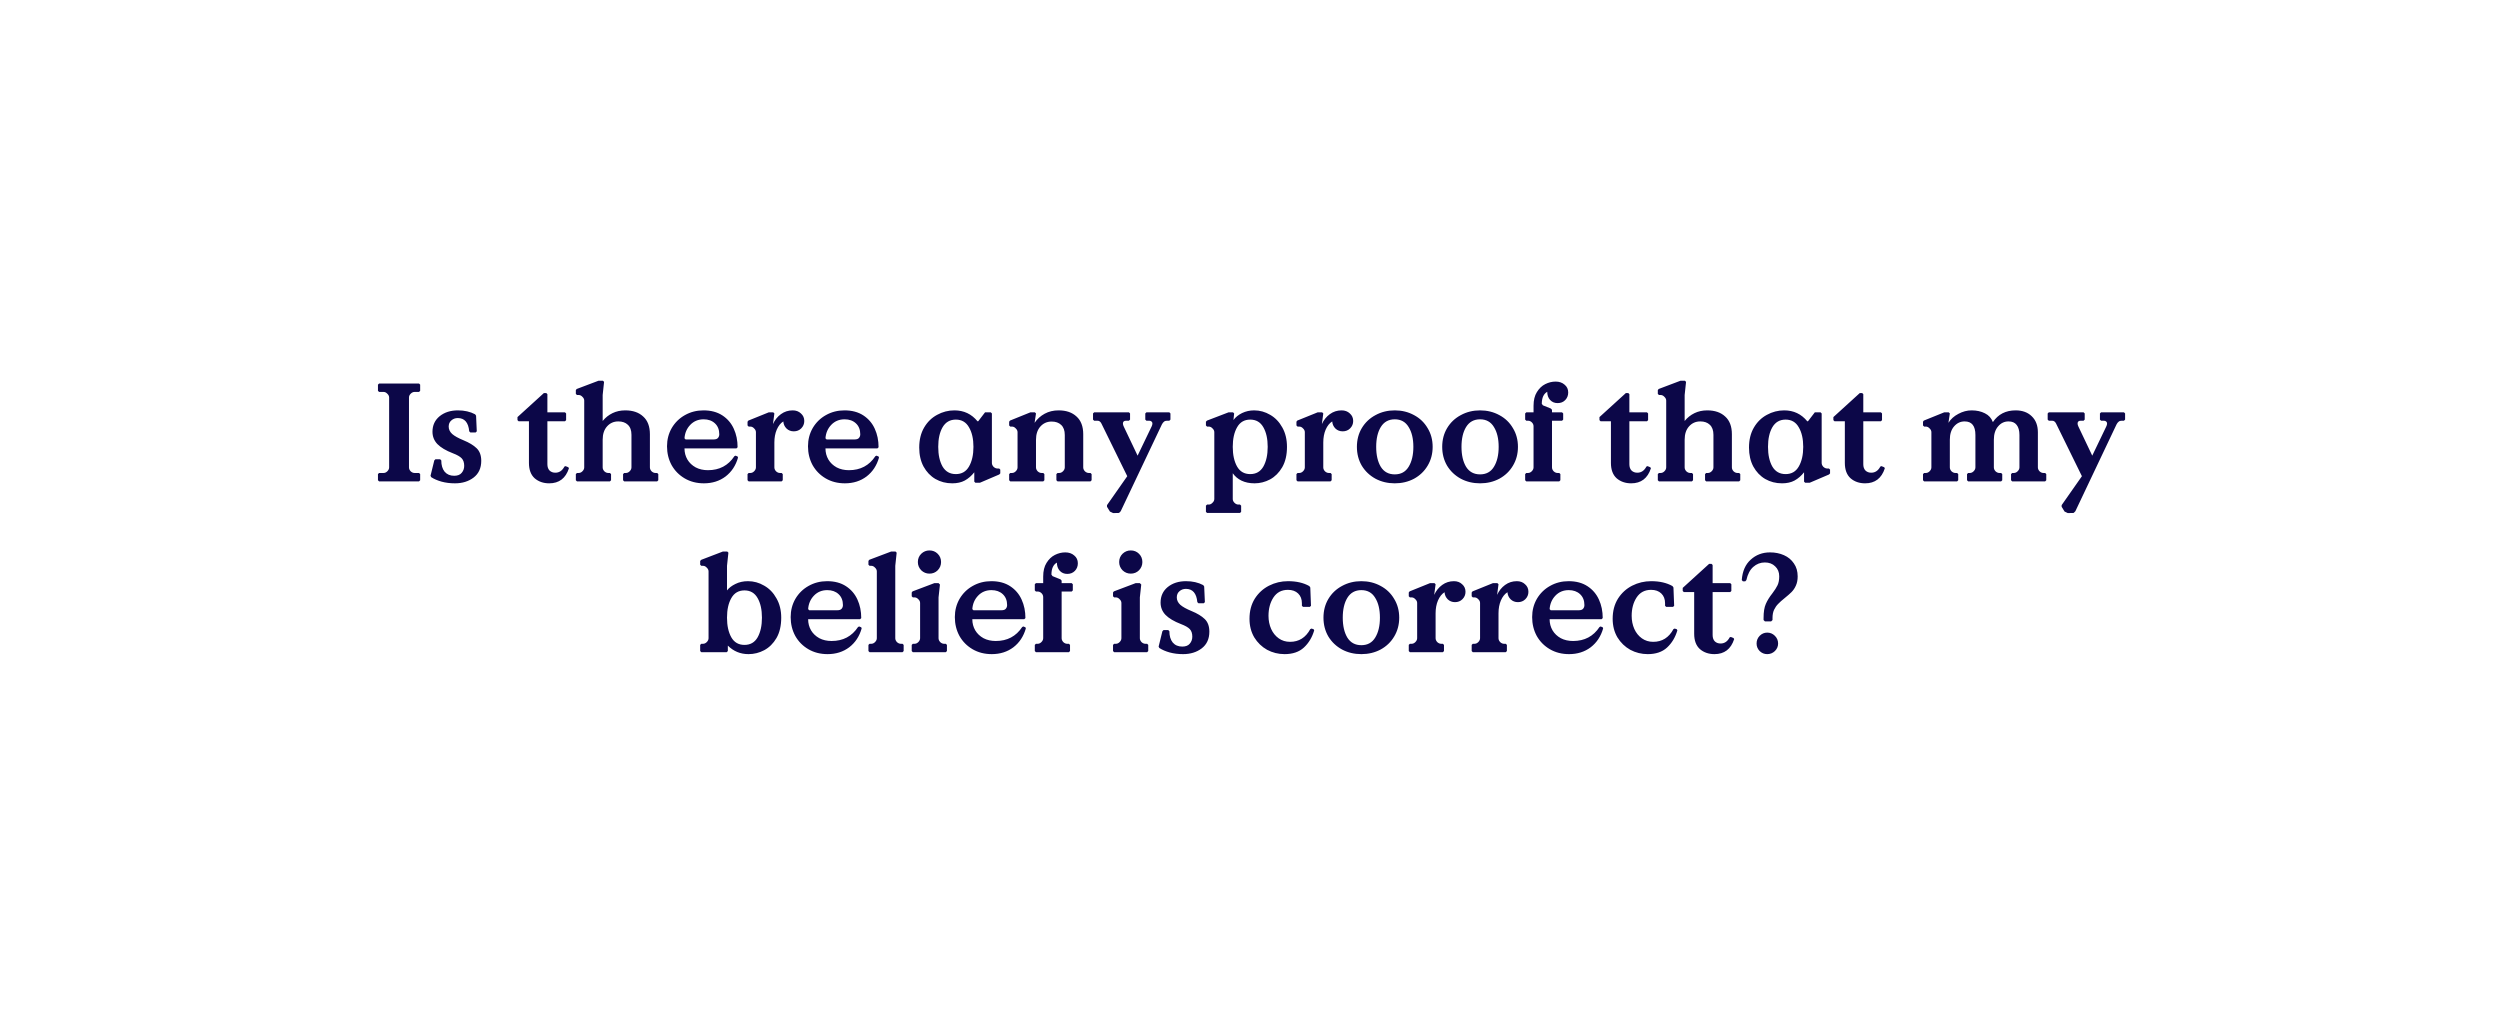 <svg width="322" height="132" viewBox="0 0 322 132" fill="none" xmlns="http://www.w3.org/2000/svg">
<g filter="url(#filter0_d_405_1519)">
<rect x="24" y="22" width="274" height="84" rx="16" fill="white"/>
<path d="M48.681 59.856V59.064L48.825 58.92H49.401C49.581 58.92 49.743 58.848 49.887 58.704C50.043 58.548 50.121 58.38 50.121 58.2V49.2C50.121 49.02 50.043 48.858 49.887 48.714C49.743 48.558 49.581 48.48 49.401 48.48H48.825L48.681 48.336V47.544L48.825 47.4H53.973L54.117 47.544V48.336L53.973 48.48H53.397C53.217 48.48 53.049 48.558 52.893 48.714C52.749 48.858 52.677 49.02 52.677 49.2V58.2C52.677 58.38 52.749 58.548 52.893 58.704C53.049 58.848 53.217 58.92 53.397 58.92H53.973L54.117 59.064V59.856L53.973 60H48.825L48.681 59.856ZM58.601 60.252C57.977 60.252 57.401 60.18 56.873 60.036C56.357 59.892 55.913 59.7 55.541 59.46L55.451 59.28L55.937 57.3L56.081 57.156H56.693L56.837 57.3C56.837 57.912 56.981 58.398 57.269 58.758C57.569 59.106 57.977 59.28 58.493 59.28C58.937 59.28 59.261 59.154 59.465 58.902C59.681 58.65 59.789 58.35 59.789 58.002C59.789 57.582 59.681 57.258 59.465 57.03C59.249 56.802 58.871 56.586 58.331 56.382C57.431 56.034 56.765 55.638 56.333 55.194C55.913 54.75 55.703 54.222 55.703 53.61C55.703 52.782 56.009 52.116 56.621 51.612C57.245 51.108 58.031 50.856 58.979 50.856C59.819 50.856 60.557 51.024 61.193 51.36L61.319 51.54L61.409 53.556L61.265 53.7H60.581L60.437 53.556C60.329 52.416 59.837 51.846 58.961 51.846C58.637 51.846 58.361 51.948 58.133 52.152C57.905 52.344 57.791 52.608 57.791 52.944C57.791 53.304 57.941 53.622 58.241 53.898C58.541 54.162 59.027 54.432 59.699 54.708C60.431 55.008 60.995 55.35 61.391 55.734C61.787 56.118 61.985 56.658 61.985 57.354C61.985 58.29 61.655 59.01 60.995 59.514C60.347 60.006 59.549 60.252 58.601 60.252ZM70.738 60.252C69.994 60.252 69.37 60.036 68.866 59.604C68.374 59.16 68.128 58.5 68.128 57.624V52.26H66.796L66.652 52.116V51.72L70.054 48.624H70.36L70.504 48.768V51.108H72.772L72.916 51.252V52.116L72.772 52.26H70.504V57.786C70.504 58.146 70.6 58.422 70.792 58.614C70.984 58.794 71.23 58.884 71.53 58.884C72.034 58.884 72.424 58.62 72.7 58.092L72.844 58.038L73.204 58.182L73.276 58.326C72.856 59.61 72.01 60.252 70.738 60.252ZM74.168 59.856V59.064L74.312 58.92H74.528C74.708 58.92 74.87 58.848 75.014 58.704C75.17 58.548 75.248 58.38 75.248 58.2V49.596C75.248 49.416 75.17 49.254 75.014 49.11C74.87 48.954 74.708 48.876 74.528 48.876H74.312L74.168 48.732V48.246L74.276 48.102L77.084 47.04H77.66L77.804 47.184L77.624 48.876V52.224C77.972 51.792 78.392 51.456 78.884 51.216C79.376 50.976 79.928 50.856 80.54 50.856C81.512 50.856 82.28 51.12 82.844 51.648C83.42 52.164 83.708 52.926 83.708 53.934V58.2C83.708 58.38 83.78 58.548 83.924 58.704C84.08 58.848 84.248 58.92 84.428 58.92H84.644L84.788 59.064V59.856L84.644 60H80.396L80.252 59.856V59.064L80.396 58.92H80.612C80.792 58.92 80.954 58.848 81.098 58.704C81.254 58.548 81.332 58.38 81.332 58.2V54.006C81.332 53.43 81.176 52.998 80.864 52.71C80.564 52.422 80.156 52.278 79.64 52.278C79.052 52.278 78.566 52.494 78.182 52.926C77.81 53.346 77.624 53.916 77.624 54.636V58.2C77.624 58.38 77.696 58.548 77.84 58.704C77.996 58.848 78.164 58.92 78.344 58.92H78.56L78.704 59.064V59.856L78.56 60H74.312L74.168 59.856ZM90.664 60.252C89.74 60.252 88.918 60.042 88.198 59.622C87.478 59.202 86.914 58.632 86.506 57.912C86.11 57.18 85.912 56.37 85.912 55.482C85.912 54.618 86.116 53.832 86.524 53.124C86.944 52.416 87.508 51.864 88.216 51.468C88.936 51.06 89.734 50.856 90.61 50.856C91.57 50.856 92.38 51.072 93.04 51.504C93.7 51.936 94.192 52.512 94.516 53.232C94.84 53.94 95.002 54.732 95.002 55.608L94.858 55.752H88.162C88.162 56.28 88.288 56.76 88.54 57.192C88.792 57.612 89.146 57.948 89.602 58.2C90.058 58.44 90.586 58.56 91.186 58.56C92.662 58.56 93.796 57.96 94.588 56.76L94.732 56.688L95.002 56.796L95.056 56.94C94.768 57.96 94.234 58.77 93.454 59.37C92.674 59.958 91.744 60.252 90.664 60.252ZM91.924 54.6C92.176 54.6 92.356 54.54 92.464 54.42C92.584 54.288 92.644 54.126 92.644 53.934C92.644 53.346 92.458 52.878 92.086 52.53C91.714 52.182 91.228 52.008 90.628 52.008C89.932 52.008 89.356 52.248 88.9 52.728C88.456 53.196 88.21 53.772 88.162 54.456L88.306 54.6H91.924ZM96.283 59.856V59.064L96.427 58.92H96.643C96.823 58.92 96.985 58.848 97.129 58.704C97.285 58.548 97.363 58.38 97.363 58.2V53.664C97.363 53.484 97.285 53.322 97.129 53.178C96.985 53.022 96.823 52.944 96.643 52.944H96.427L96.283 52.8V52.314L96.391 52.17L99.019 51.108H99.595L99.739 51.252L99.559 52.62C99.799 52.092 100.141 51.666 100.585 51.342C101.029 51.018 101.533 50.856 102.097 50.856C102.529 50.856 102.883 50.988 103.159 51.252C103.447 51.504 103.591 51.828 103.591 52.224C103.591 52.596 103.459 52.914 103.195 53.178C102.943 53.43 102.625 53.556 102.241 53.556C101.869 53.556 101.557 53.436 101.305 53.196C101.053 52.944 100.915 52.638 100.891 52.278C100.543 52.494 100.261 52.848 100.045 53.34C99.841 53.82 99.739 54.372 99.739 54.996V58.2C99.739 58.38 99.811 58.548 99.955 58.704C100.111 58.848 100.279 58.92 100.459 58.92H100.675L100.819 59.064V59.856L100.675 60H96.427L96.283 59.856ZM108.822 60.252C107.898 60.252 107.076 60.042 106.356 59.622C105.636 59.202 105.072 58.632 104.664 57.912C104.268 57.18 104.07 56.37 104.07 55.482C104.07 54.618 104.274 53.832 104.682 53.124C105.102 52.416 105.666 51.864 106.374 51.468C107.094 51.06 107.892 50.856 108.768 50.856C109.728 50.856 110.538 51.072 111.198 51.504C111.858 51.936 112.35 52.512 112.674 53.232C112.998 53.94 113.16 54.732 113.16 55.608L113.016 55.752H106.32C106.32 56.28 106.446 56.76 106.698 57.192C106.95 57.612 107.304 57.948 107.76 58.2C108.216 58.44 108.744 58.56 109.344 58.56C110.82 58.56 111.954 57.96 112.746 56.76L112.89 56.688L113.16 56.796L113.214 56.94C112.926 57.96 112.392 58.77 111.612 59.37C110.832 59.958 109.902 60.252 108.822 60.252ZM110.082 54.6C110.334 54.6 110.514 54.54 110.622 54.42C110.742 54.288 110.802 54.126 110.802 53.934C110.802 53.346 110.616 52.878 110.244 52.53C109.872 52.182 109.386 52.008 108.786 52.008C108.09 52.008 107.514 52.248 107.058 52.728C106.614 53.196 106.368 53.772 106.32 54.456L106.464 54.6H110.082ZM122.644 60.252C121.852 60.252 121.132 60.066 120.484 59.694C119.848 59.322 119.338 58.788 118.954 58.092C118.582 57.396 118.396 56.58 118.396 55.644C118.396 54.648 118.606 53.79 119.026 53.07C119.446 52.35 120.004 51.804 120.7 51.432C121.396 51.048 122.14 50.856 122.932 50.856C124.144 50.856 125.134 51.324 125.902 52.26H125.992L126.874 51.108H127.612L127.756 51.252V57.624C127.756 57.804 127.828 57.972 127.972 58.128C128.128 58.272 128.296 58.344 128.476 58.344H128.692L128.836 58.488V58.974L128.692 59.118L126.208 60.18H125.632L125.488 60.036V58.83C125.128 59.286 124.72 59.64 124.264 59.892C123.82 60.132 123.28 60.252 122.644 60.252ZM123.112 59.064C123.868 59.064 124.432 58.74 124.804 58.092C125.188 57.432 125.38 56.586 125.38 55.554C125.38 54.522 125.188 53.682 124.804 53.034C124.432 52.374 123.868 52.044 123.112 52.044C122.356 52.044 121.786 52.374 121.402 53.034C121.03 53.682 120.844 54.522 120.844 55.554C120.844 56.586 121.03 57.432 121.402 58.092C121.786 58.74 122.356 59.064 123.112 59.064ZM129.98 59.856V59.064L130.124 58.92H130.34C130.52 58.92 130.682 58.848 130.826 58.704C130.982 58.548 131.06 58.38 131.06 58.2V53.664C131.06 53.484 130.982 53.322 130.826 53.178C130.682 53.022 130.52 52.944 130.34 52.944H130.124L129.98 52.8V52.314L130.088 52.17L132.716 51.108H133.292L133.436 51.252L133.256 52.458C133.592 51.966 134.024 51.576 134.552 51.288C135.08 51 135.68 50.856 136.352 50.856C137.324 50.856 138.092 51.12 138.656 51.648C139.232 52.164 139.52 52.926 139.52 53.934V58.2C139.52 58.38 139.592 58.548 139.736 58.704C139.892 58.848 140.06 58.92 140.24 58.92H140.456L140.6 59.064V59.856L140.456 60H136.208L136.064 59.856V59.064L136.208 58.92H136.424C136.604 58.92 136.766 58.848 136.91 58.704C137.066 58.548 137.144 58.38 137.144 58.2V54.024C137.144 53.448 136.988 53.016 136.676 52.728C136.376 52.44 135.968 52.296 135.452 52.296C134.864 52.296 134.378 52.512 133.994 52.944C133.622 53.364 133.436 53.934 133.436 54.654V58.2C133.436 58.38 133.508 58.548 133.652 58.704C133.808 58.848 133.976 58.92 134.156 58.92H134.372L134.516 59.064V59.856L134.372 60H130.124L129.98 59.856ZM142.959 63.888L142.581 63.276V63.06L145.191 59.334L141.861 52.548C141.801 52.428 141.729 52.338 141.645 52.278C141.573 52.218 141.471 52.188 141.339 52.188H140.925L140.781 52.044V51.252L140.925 51.108H145.407L145.551 51.252V52.044L145.407 52.188H145.047C144.771 52.188 144.633 52.308 144.633 52.548C144.633 52.668 144.669 52.8 144.741 52.944L146.523 56.688L148.323 52.944C148.395 52.8 148.431 52.668 148.431 52.548C148.431 52.44 148.395 52.356 148.323 52.296C148.251 52.224 148.149 52.188 148.017 52.188H147.657L147.513 52.044V51.252L147.657 51.108H150.609L150.753 51.252V52.044L150.609 52.188H150.303C150.147 52.188 150.021 52.23 149.925 52.314C149.829 52.386 149.739 52.5 149.655 52.656L144.345 63.852L144.129 64.068L143.373 64.086L142.959 63.888ZM155.323 63.924V63.132L155.467 62.988H155.683C155.863 62.988 156.025 62.91 156.169 62.754C156.325 62.61 156.403 62.448 156.403 62.268V53.664C156.403 53.484 156.325 53.322 156.169 53.178C156.025 53.022 155.863 52.944 155.683 52.944H155.467L155.323 52.8V52.314L155.467 52.17L158.239 51.108H158.815L158.959 51.252L158.869 52.098C159.145 51.726 159.517 51.426 159.985 51.198C160.465 50.97 160.981 50.856 161.533 50.856C162.265 50.856 162.955 51.048 163.603 51.432C164.251 51.804 164.773 52.35 165.169 53.07C165.565 53.778 165.763 54.606 165.763 55.554C165.763 56.598 165.559 57.474 165.151 58.182C164.743 58.878 164.221 59.4 163.585 59.748C162.949 60.084 162.283 60.252 161.587 60.252C160.951 60.252 160.393 60.138 159.913 59.91C159.445 59.682 159.067 59.364 158.779 58.956V62.268C158.779 62.448 158.851 62.61 158.995 62.754C159.151 62.91 159.319 62.988 159.499 62.988H159.715L159.859 63.132V63.924L159.715 64.068H155.467L155.323 63.924ZM161.029 59.064C161.785 59.064 162.349 58.74 162.721 58.092C163.093 57.432 163.279 56.586 163.279 55.554C163.279 54.522 163.093 53.682 162.721 53.034C162.349 52.374 161.785 52.044 161.029 52.044C160.273 52.044 159.709 52.374 159.337 53.034C158.965 53.682 158.779 54.522 158.779 55.554C158.779 56.586 158.965 57.432 159.337 58.092C159.709 58.74 160.273 59.064 161.029 59.064ZM166.982 59.856V59.064L167.126 58.92H167.342C167.522 58.92 167.684 58.848 167.828 58.704C167.984 58.548 168.062 58.38 168.062 58.2V53.664C168.062 53.484 167.984 53.322 167.828 53.178C167.684 53.022 167.522 52.944 167.342 52.944H167.126L166.982 52.8V52.314L167.09 52.17L169.718 51.108H170.294L170.438 51.252L170.258 52.62C170.498 52.092 170.84 51.666 171.284 51.342C171.728 51.018 172.232 50.856 172.796 50.856C173.228 50.856 173.582 50.988 173.858 51.252C174.146 51.504 174.29 51.828 174.29 52.224C174.29 52.596 174.158 52.914 173.894 53.178C173.642 53.43 173.324 53.556 172.94 53.556C172.568 53.556 172.256 53.436 172.004 53.196C171.752 52.944 171.614 52.638 171.59 52.278C171.242 52.494 170.96 52.848 170.744 53.34C170.54 53.82 170.438 54.372 170.438 54.996V58.2C170.438 58.38 170.51 58.548 170.654 58.704C170.81 58.848 170.978 58.92 171.158 58.92H171.374L171.518 59.064V59.856L171.374 60H167.126L166.982 59.856ZM179.647 60.252C178.735 60.252 177.907 60.054 177.163 59.658C176.419 59.25 175.831 58.692 175.399 57.984C174.979 57.264 174.769 56.454 174.769 55.554C174.769 54.654 174.979 53.85 175.399 53.142C175.831 52.422 176.419 51.864 177.163 51.468C177.907 51.06 178.735 50.856 179.647 50.856C180.559 50.856 181.387 51.06 182.131 51.468C182.875 51.864 183.457 52.422 183.877 53.142C184.309 53.85 184.525 54.654 184.525 55.554C184.525 56.454 184.309 57.264 183.877 57.984C183.457 58.692 182.875 59.25 182.131 59.658C181.387 60.054 180.559 60.252 179.647 60.252ZM179.647 59.1C180.439 59.1 181.033 58.776 181.429 58.128C181.837 57.468 182.041 56.61 182.041 55.554C182.041 54.498 181.837 53.646 181.429 52.998C181.033 52.338 180.439 52.008 179.647 52.008C178.855 52.008 178.255 52.338 177.847 52.998C177.451 53.646 177.253 54.498 177.253 55.554C177.253 56.61 177.451 57.468 177.847 58.128C178.255 58.776 178.855 59.1 179.647 59.1ZM190.634 60.252C189.722 60.252 188.894 60.054 188.15 59.658C187.406 59.25 186.818 58.692 186.386 57.984C185.966 57.264 185.756 56.454 185.756 55.554C185.756 54.654 185.966 53.85 186.386 53.142C186.818 52.422 187.406 51.864 188.15 51.468C188.894 51.06 189.722 50.856 190.634 50.856C191.546 50.856 192.374 51.06 193.118 51.468C193.862 51.864 194.444 52.422 194.864 53.142C195.296 53.85 195.512 54.654 195.512 55.554C195.512 56.454 195.296 57.264 194.864 57.984C194.444 58.692 193.862 59.25 193.118 59.658C192.374 60.054 191.546 60.252 190.634 60.252ZM190.634 59.1C191.426 59.1 192.02 58.776 192.416 58.128C192.824 57.468 193.028 56.61 193.028 55.554C193.028 54.498 192.824 53.646 192.416 52.998C192.02 52.338 191.426 52.008 190.634 52.008C189.842 52.008 189.242 52.338 188.834 52.998C188.438 53.646 188.24 54.498 188.24 55.554C188.24 56.61 188.438 57.468 188.834 58.128C189.242 58.776 189.842 59.1 190.634 59.1ZM196.441 59.856V59.064L196.585 58.92H196.801C196.981 58.92 197.143 58.848 197.287 58.704C197.443 58.548 197.521 58.38 197.521 58.2V52.908C197.521 52.716 197.449 52.548 197.305 52.404C197.161 52.26 196.993 52.188 196.801 52.188H196.585L196.441 52.044V51.252L196.585 51.108H197.521V50.262C197.521 49.542 197.665 48.954 197.953 48.498C198.241 48.03 198.601 47.688 199.033 47.472C199.465 47.256 199.909 47.148 200.365 47.148C200.833 47.148 201.217 47.28 201.517 47.544C201.829 47.796 201.985 48.132 201.985 48.552C201.985 48.936 201.859 49.26 201.607 49.524C201.355 49.788 201.025 49.92 200.617 49.92C200.221 49.92 199.897 49.782 199.645 49.506C199.405 49.23 199.285 48.882 199.285 48.462C198.817 48.726 198.583 49.242 198.583 50.01L198.727 50.208L199.753 50.622L199.897 50.784V51.108H201.193L201.337 51.252V52.044L201.193 52.188H199.897V58.2C199.897 58.38 199.969 58.548 200.113 58.704C200.269 58.848 200.437 58.92 200.617 58.92H200.833L200.977 59.064V59.856L200.833 60H196.585L196.441 59.856ZM210.097 60.252C209.353 60.252 208.729 60.036 208.225 59.604C207.733 59.16 207.487 58.5 207.487 57.624V52.26H206.155L206.011 52.116V51.72L209.413 48.624H209.719L209.863 48.768V51.108H212.131L212.275 51.252V52.116L212.131 52.26H209.863V57.786C209.863 58.146 209.959 58.422 210.151 58.614C210.343 58.794 210.589 58.884 210.889 58.884C211.393 58.884 211.783 58.62 212.059 58.092L212.203 58.038L212.563 58.182L212.635 58.326C212.215 59.61 211.369 60.252 210.097 60.252ZM213.527 59.856V59.064L213.671 58.92H213.887C214.067 58.92 214.229 58.848 214.373 58.704C214.529 58.548 214.607 58.38 214.607 58.2V49.596C214.607 49.416 214.529 49.254 214.373 49.11C214.229 48.954 214.067 48.876 213.887 48.876H213.671L213.527 48.732V48.246L213.635 48.102L216.443 47.04H217.019L217.163 47.184L216.983 48.876V52.224C217.331 51.792 217.751 51.456 218.243 51.216C218.735 50.976 219.287 50.856 219.899 50.856C220.871 50.856 221.639 51.12 222.203 51.648C222.779 52.164 223.067 52.926 223.067 53.934V58.2C223.067 58.38 223.139 58.548 223.283 58.704C223.439 58.848 223.607 58.92 223.787 58.92H224.003L224.147 59.064V59.856L224.003 60H219.755L219.611 59.856V59.064L219.755 58.92H219.971C220.151 58.92 220.313 58.848 220.457 58.704C220.613 58.548 220.691 58.38 220.691 58.2V54.006C220.691 53.43 220.535 52.998 220.223 52.71C219.923 52.422 219.515 52.278 218.999 52.278C218.411 52.278 217.925 52.494 217.541 52.926C217.169 53.346 216.983 53.916 216.983 54.636V58.2C216.983 58.38 217.055 58.548 217.199 58.704C217.355 58.848 217.523 58.92 217.703 58.92H217.919L218.063 59.064V59.856L217.919 60H213.671L213.527 59.856ZM229.519 60.252C228.727 60.252 228.007 60.066 227.359 59.694C226.723 59.322 226.213 58.788 225.829 58.092C225.457 57.396 225.271 56.58 225.271 55.644C225.271 54.648 225.481 53.79 225.901 53.07C226.321 52.35 226.879 51.804 227.575 51.432C228.271 51.048 229.015 50.856 229.807 50.856C231.019 50.856 232.009 51.324 232.777 52.26H232.867L233.749 51.108H234.487L234.631 51.252V57.624C234.631 57.804 234.703 57.972 234.847 58.128C235.003 58.272 235.171 58.344 235.351 58.344H235.567L235.711 58.488V58.974L235.567 59.118L233.083 60.18H232.507L232.363 60.036V58.83C232.003 59.286 231.595 59.64 231.139 59.892C230.695 60.132 230.155 60.252 229.519 60.252ZM229.987 59.064C230.743 59.064 231.307 58.74 231.679 58.092C232.063 57.432 232.255 56.586 232.255 55.554C232.255 54.522 232.063 53.682 231.679 53.034C231.307 52.374 230.743 52.044 229.987 52.044C229.231 52.044 228.661 52.374 228.277 53.034C227.905 53.682 227.719 54.522 227.719 55.554C227.719 56.586 227.905 57.432 228.277 58.092C228.661 58.74 229.231 59.064 229.987 59.064ZM240.226 60.252C239.482 60.252 238.858 60.036 238.354 59.604C237.862 59.16 237.616 58.5 237.616 57.624V52.26H236.284L236.14 52.116V51.72L239.542 48.624H239.848L239.992 48.768V51.108H242.26L242.404 51.252V52.116L242.26 52.26H239.992V57.786C239.992 58.146 240.088 58.422 240.28 58.614C240.472 58.794 240.718 58.884 241.018 58.884C241.522 58.884 241.912 58.62 242.188 58.092L242.332 58.038L242.692 58.182L242.764 58.326C242.344 59.61 241.498 60.252 240.226 60.252ZM247.683 59.856V59.064L247.827 58.92H248.043C248.223 58.92 248.385 58.848 248.529 58.704C248.685 58.548 248.763 58.38 248.763 58.2V53.664C248.763 53.484 248.685 53.322 248.529 53.178C248.385 53.022 248.223 52.944 248.043 52.944H247.827L247.683 52.8V52.314L247.791 52.17L250.419 51.108H250.995L251.139 51.252L250.959 52.458C251.259 51.978 251.685 51.594 252.237 51.306C252.789 51.006 253.359 50.856 253.947 50.856C254.595 50.856 255.165 50.982 255.657 51.234C256.149 51.474 256.491 51.852 256.683 52.368C257.355 51.36 258.333 50.856 259.617 50.856C260.481 50.856 261.171 51.108 261.687 51.612C262.215 52.116 262.479 52.806 262.479 53.682V58.2C262.479 58.38 262.551 58.548 262.695 58.704C262.851 58.848 263.019 58.92 263.199 58.92H263.415L263.559 59.064V59.856L263.415 60H259.167L259.023 59.856V59.064L259.167 58.92H259.383C259.563 58.92 259.725 58.848 259.869 58.704C260.025 58.548 260.103 58.38 260.103 58.2V54.024C260.103 53.46 259.983 53.028 259.743 52.728C259.515 52.428 259.167 52.278 258.699 52.278C258.159 52.278 257.709 52.494 257.349 52.926C256.989 53.346 256.809 53.916 256.809 54.636V58.2C256.809 58.38 256.881 58.548 257.025 58.704C257.181 58.848 257.349 58.92 257.529 58.92H257.745L257.889 59.064V59.856L257.745 60H253.497L253.353 59.856V59.064L253.497 58.92H253.713C253.893 58.92 254.055 58.848 254.199 58.704C254.355 58.548 254.433 58.38 254.433 58.2V54.024C254.433 52.86 253.971 52.278 253.047 52.278C252.507 52.278 252.051 52.494 251.679 52.926C251.319 53.346 251.139 53.916 251.139 54.636V58.2C251.139 58.38 251.211 58.548 251.355 58.704C251.511 58.848 251.679 58.92 251.859 58.92H252.075L252.219 59.064V59.856L252.075 60H247.827L247.683 59.856ZM265.918 63.888L265.54 63.276V63.06L268.15 59.334L264.82 52.548C264.76 52.428 264.688 52.338 264.604 52.278C264.532 52.218 264.43 52.188 264.298 52.188H263.884L263.74 52.044V51.252L263.884 51.108H268.366L268.51 51.252V52.044L268.366 52.188H268.006C267.73 52.188 267.592 52.308 267.592 52.548C267.592 52.668 267.628 52.8 267.7 52.944L269.482 56.688L271.282 52.944C271.354 52.8 271.39 52.668 271.39 52.548C271.39 52.44 271.354 52.356 271.282 52.296C271.21 52.224 271.108 52.188 270.976 52.188H270.616L270.472 52.044V51.252L270.616 51.108H273.568L273.712 51.252V52.044L273.568 52.188H273.262C273.106 52.188 272.98 52.23 272.884 52.314C272.788 52.386 272.698 52.5 272.614 52.656L267.304 63.852L267.088 64.068L266.332 64.086L265.918 63.888ZM96.41 82.252C95.366 82.252 94.478 81.886 93.746 81.154V81.856L93.602 82H90.326L90.182 81.856V81.064L90.326 80.92H90.542C90.722 80.92 90.884 80.848 91.028 80.704C91.184 80.548 91.262 80.38 91.262 80.2V71.596C91.262 71.416 91.184 71.254 91.028 71.11C90.884 70.954 90.722 70.876 90.542 70.876H90.326L90.182 70.732V70.246L90.326 70.102L93.098 69.04H93.674L93.818 69.184L93.638 70.876V74.044C93.89 73.72 94.25 73.444 94.718 73.216C95.198 72.976 95.738 72.856 96.338 72.856C97.082 72.856 97.778 73.048 98.426 73.432C99.086 73.804 99.614 74.35 100.01 75.07C100.418 75.778 100.622 76.606 100.622 77.554C100.622 78.598 100.418 79.474 100.01 80.182C99.602 80.878 99.074 81.4 98.426 81.748C97.79 82.084 97.118 82.252 96.41 82.252ZM95.888 81.064C96.644 81.064 97.208 80.74 97.58 80.092C97.952 79.432 98.138 78.586 98.138 77.554C98.138 76.522 97.952 75.682 97.58 75.034C97.208 74.374 96.644 74.044 95.888 74.044C95.132 74.044 94.568 74.374 94.196 75.034C93.824 75.682 93.638 76.522 93.638 77.554C93.638 78.586 93.824 79.432 94.196 80.092C94.568 80.74 95.132 81.064 95.888 81.064ZM106.59 82.252C105.666 82.252 104.844 82.042 104.124 81.622C103.404 81.202 102.84 80.632 102.432 79.912C102.036 79.18 101.838 78.37 101.838 77.482C101.838 76.618 102.042 75.832 102.45 75.124C102.87 74.416 103.434 73.864 104.142 73.468C104.862 73.06 105.66 72.856 106.536 72.856C107.496 72.856 108.306 73.072 108.966 73.504C109.626 73.936 110.118 74.512 110.442 75.232C110.766 75.94 110.928 76.732 110.928 77.608L110.784 77.752H104.088C104.088 78.28 104.214 78.76 104.466 79.192C104.718 79.612 105.072 79.948 105.528 80.2C105.984 80.44 106.512 80.56 107.112 80.56C108.588 80.56 109.722 79.96 110.514 78.76L110.658 78.688L110.928 78.796L110.982 78.94C110.694 79.96 110.16 80.77 109.38 81.37C108.6 81.958 107.67 82.252 106.59 82.252ZM107.85 76.6C108.102 76.6 108.282 76.54 108.39 76.42C108.51 76.288 108.57 76.126 108.57 75.934C108.57 75.346 108.384 74.878 108.012 74.53C107.64 74.182 107.154 74.008 106.554 74.008C105.858 74.008 105.282 74.248 104.826 74.728C104.382 75.196 104.136 75.772 104.088 76.456L104.232 76.6H107.85ZM111.855 81.856V81.064L111.999 80.92H112.215C112.395 80.92 112.557 80.848 112.701 80.704C112.857 80.548 112.935 80.38 112.935 80.2V71.596C112.935 71.416 112.857 71.254 112.701 71.11C112.557 70.954 112.395 70.876 112.215 70.876H111.999L111.855 70.732V70.246L111.963 70.102L114.771 69.04H115.347L115.491 69.184L115.311 70.876V80.2C115.311 80.38 115.383 80.548 115.527 80.704C115.683 80.848 115.851 80.92 116.031 80.92H116.247L116.391 81.064V81.856L116.247 82H111.999L111.855 81.856ZM119.715 71.884C119.307 71.884 118.953 71.74 118.653 71.452C118.365 71.152 118.221 70.798 118.221 70.39C118.221 69.97 118.365 69.616 118.653 69.328C118.953 69.04 119.307 68.896 119.715 68.896C120.135 68.896 120.489 69.04 120.777 69.328C121.065 69.616 121.209 69.97 121.209 70.39C121.209 70.798 121.065 71.152 120.777 71.452C120.489 71.74 120.135 71.884 119.715 71.884ZM117.429 81.856V81.064L117.573 80.92H117.789C117.969 80.92 118.131 80.848 118.275 80.704C118.431 80.548 118.509 80.38 118.509 80.2V75.664C118.509 75.484 118.431 75.322 118.275 75.178C118.131 75.022 117.969 74.944 117.789 74.944H117.573L117.429 74.8V74.314L117.537 74.17L120.345 73.108H120.885L121.065 73.288L120.885 74.944V80.2C120.885 80.38 120.957 80.548 121.101 80.704C121.257 80.848 121.425 80.92 121.605 80.92H121.821L121.965 81.064V81.856L121.821 82H117.573L117.429 81.856ZM127.736 82.252C126.812 82.252 125.99 82.042 125.27 81.622C124.55 81.202 123.986 80.632 123.578 79.912C123.182 79.18 122.984 78.37 122.984 77.482C122.984 76.618 123.188 75.832 123.596 75.124C124.016 74.416 124.58 73.864 125.288 73.468C126.008 73.06 126.806 72.856 127.682 72.856C128.642 72.856 129.452 73.072 130.112 73.504C130.772 73.936 131.264 74.512 131.588 75.232C131.912 75.94 132.074 76.732 132.074 77.608L131.93 77.752H125.234C125.234 78.28 125.36 78.76 125.612 79.192C125.864 79.612 126.218 79.948 126.674 80.2C127.13 80.44 127.658 80.56 128.258 80.56C129.734 80.56 130.868 79.96 131.66 78.76L131.804 78.688L132.074 78.796L132.128 78.94C131.84 79.96 131.306 80.77 130.526 81.37C129.746 81.958 128.816 82.252 127.736 82.252ZM128.996 76.6C129.248 76.6 129.428 76.54 129.536 76.42C129.656 76.288 129.716 76.126 129.716 75.934C129.716 75.346 129.53 74.878 129.158 74.53C128.786 74.182 128.3 74.008 127.7 74.008C127.004 74.008 126.428 74.248 125.972 74.728C125.528 75.196 125.282 75.772 125.234 76.456L125.378 76.6H128.996ZM133.283 81.856V81.064L133.427 80.92H133.643C133.823 80.92 133.985 80.848 134.129 80.704C134.285 80.548 134.363 80.38 134.363 80.2V74.908C134.363 74.716 134.291 74.548 134.147 74.404C134.003 74.26 133.835 74.188 133.643 74.188H133.427L133.283 74.044V73.252L133.427 73.108H134.363V72.262C134.363 71.542 134.507 70.954 134.795 70.498C135.083 70.03 135.443 69.688 135.875 69.472C136.307 69.256 136.751 69.148 137.207 69.148C137.675 69.148 138.059 69.28 138.359 69.544C138.671 69.796 138.827 70.132 138.827 70.552C138.827 70.936 138.701 71.26 138.449 71.524C138.197 71.788 137.867 71.92 137.459 71.92C137.063 71.92 136.739 71.782 136.487 71.506C136.247 71.23 136.127 70.882 136.127 70.462C135.659 70.726 135.425 71.242 135.425 72.01L135.569 72.208L136.595 72.622L136.739 72.784V73.108H138.035L138.179 73.252V74.044L138.035 74.188H136.739V80.2C136.739 80.38 136.811 80.548 136.955 80.704C137.111 80.848 137.279 80.92 137.459 80.92H137.675L137.819 81.064V81.856L137.675 82H133.427L133.283 81.856ZM145.643 71.884C145.235 71.884 144.881 71.74 144.581 71.452C144.293 71.152 144.149 70.798 144.149 70.39C144.149 69.97 144.293 69.616 144.581 69.328C144.881 69.04 145.235 68.896 145.643 68.896C146.063 68.896 146.417 69.04 146.705 69.328C146.993 69.616 147.137 69.97 147.137 70.39C147.137 70.798 146.993 71.152 146.705 71.452C146.417 71.74 146.063 71.884 145.643 71.884ZM143.357 81.856V81.064L143.501 80.92H143.717C143.897 80.92 144.059 80.848 144.203 80.704C144.359 80.548 144.437 80.38 144.437 80.2V75.664C144.437 75.484 144.359 75.322 144.203 75.178C144.059 75.022 143.897 74.944 143.717 74.944H143.501L143.357 74.8V74.314L143.465 74.17L146.273 73.108H146.813L146.993 73.288L146.813 74.944V80.2C146.813 80.38 146.885 80.548 147.029 80.704C147.185 80.848 147.353 80.92 147.533 80.92H147.749L147.893 81.064V81.856L147.749 82H143.501L143.357 81.856ZM152.381 82.252C151.757 82.252 151.181 82.18 150.653 82.036C150.137 81.892 149.693 81.7 149.321 81.46L149.231 81.28L149.717 79.3L149.861 79.156H150.473L150.617 79.3C150.617 79.912 150.761 80.398 151.049 80.758C151.349 81.106 151.757 81.28 152.273 81.28C152.717 81.28 153.041 81.154 153.245 80.902C153.461 80.65 153.569 80.35 153.569 80.002C153.569 79.582 153.461 79.258 153.245 79.03C153.029 78.802 152.651 78.586 152.111 78.382C151.211 78.034 150.545 77.638 150.113 77.194C149.693 76.75 149.483 76.222 149.483 75.61C149.483 74.782 149.789 74.116 150.401 73.612C151.025 73.108 151.811 72.856 152.759 72.856C153.599 72.856 154.337 73.024 154.973 73.36L155.099 73.54L155.189 75.556L155.045 75.7H154.361L154.217 75.556C154.109 74.416 153.617 73.846 152.741 73.846C152.417 73.846 152.141 73.948 151.913 74.152C151.685 74.344 151.571 74.608 151.571 74.944C151.571 75.304 151.721 75.622 152.021 75.898C152.321 76.162 152.807 76.432 153.479 76.708C154.211 77.008 154.775 77.35 155.171 77.734C155.567 78.118 155.765 78.658 155.765 79.354C155.765 80.29 155.435 81.01 154.775 81.514C154.127 82.006 153.329 82.252 152.381 82.252ZM165.453 82.252C164.649 82.252 163.899 82.066 163.203 81.694C162.519 81.31 161.967 80.776 161.547 80.092C161.139 79.396 160.935 78.598 160.935 77.698C160.935 76.702 161.163 75.838 161.619 75.106C162.087 74.374 162.699 73.816 163.455 73.432C164.211 73.048 165.027 72.856 165.903 72.856C166.983 72.856 167.895 73.066 168.639 73.486L168.765 73.666L168.855 76.024L168.711 76.168H167.829L167.685 76.024V75.7C167.685 75.172 167.523 74.752 167.199 74.44C166.875 74.128 166.437 73.972 165.885 73.972C165.069 73.972 164.445 74.302 164.013 74.962C163.593 75.61 163.383 76.396 163.383 77.32C163.383 77.932 163.497 78.496 163.725 79.012C163.953 79.516 164.277 79.918 164.697 80.218C165.117 80.518 165.603 80.668 166.155 80.668C167.307 80.668 168.177 80.122 168.765 79.03L168.927 78.958L169.197 79.048L169.269 79.192C169.005 80.092 168.561 80.83 167.937 81.406C167.325 81.97 166.497 82.252 165.453 82.252ZM175.341 82.252C174.429 82.252 173.601 82.054 172.857 81.658C172.113 81.25 171.525 80.692 171.093 79.984C170.673 79.264 170.463 78.454 170.463 77.554C170.463 76.654 170.673 75.85 171.093 75.142C171.525 74.422 172.113 73.864 172.857 73.468C173.601 73.06 174.429 72.856 175.341 72.856C176.253 72.856 177.081 73.06 177.825 73.468C178.569 73.864 179.151 74.422 179.571 75.142C180.003 75.85 180.219 76.654 180.219 77.554C180.219 78.454 180.003 79.264 179.571 79.984C179.151 80.692 178.569 81.25 177.825 81.658C177.081 82.054 176.253 82.252 175.341 82.252ZM175.341 81.1C176.133 81.1 176.727 80.776 177.123 80.128C177.531 79.468 177.735 78.61 177.735 77.554C177.735 76.498 177.531 75.646 177.123 74.998C176.727 74.338 176.133 74.008 175.341 74.008C174.549 74.008 173.949 74.338 173.541 74.998C173.145 75.646 172.947 76.498 172.947 77.554C172.947 78.61 173.145 79.468 173.541 80.128C173.949 80.776 174.549 81.1 175.341 81.1ZM181.449 81.856V81.064L181.593 80.92H181.809C181.989 80.92 182.151 80.848 182.295 80.704C182.451 80.548 182.529 80.38 182.529 80.2V75.664C182.529 75.484 182.451 75.322 182.295 75.178C182.151 75.022 181.989 74.944 181.809 74.944H181.593L181.449 74.8V74.314L181.557 74.17L184.185 73.108H184.761L184.905 73.252L184.725 74.62C184.965 74.092 185.307 73.666 185.751 73.342C186.195 73.018 186.699 72.856 187.263 72.856C187.695 72.856 188.049 72.988 188.325 73.252C188.613 73.504 188.757 73.828 188.757 74.224C188.757 74.596 188.625 74.914 188.361 75.178C188.109 75.43 187.791 75.556 187.407 75.556C187.035 75.556 186.723 75.436 186.471 75.196C186.219 74.944 186.081 74.638 186.057 74.278C185.709 74.494 185.427 74.848 185.211 75.34C185.007 75.82 184.905 76.372 184.905 76.996V80.2C184.905 80.38 184.977 80.548 185.121 80.704C185.277 80.848 185.445 80.92 185.625 80.92H185.841L185.985 81.064V81.856L185.841 82H181.593L181.449 81.856ZM189.552 81.856V81.064L189.696 80.92H189.912C190.092 80.92 190.254 80.848 190.398 80.704C190.554 80.548 190.632 80.38 190.632 80.2V75.664C190.632 75.484 190.554 75.322 190.398 75.178C190.254 75.022 190.092 74.944 189.912 74.944H189.696L189.552 74.8V74.314L189.66 74.17L192.288 73.108H192.864L193.008 73.252L192.828 74.62C193.068 74.092 193.41 73.666 193.854 73.342C194.298 73.018 194.802 72.856 195.366 72.856C195.798 72.856 196.152 72.988 196.428 73.252C196.716 73.504 196.86 73.828 196.86 74.224C196.86 74.596 196.728 74.914 196.464 75.178C196.212 75.43 195.894 75.556 195.51 75.556C195.138 75.556 194.826 75.436 194.574 75.196C194.322 74.944 194.184 74.638 194.16 74.278C193.812 74.494 193.53 74.848 193.314 75.34C193.11 75.82 193.008 76.372 193.008 76.996V80.2C193.008 80.38 193.08 80.548 193.224 80.704C193.38 80.848 193.548 80.92 193.728 80.92H193.944L194.088 81.064V81.856L193.944 82H189.696L189.552 81.856ZM202.092 82.252C201.168 82.252 200.346 82.042 199.626 81.622C198.906 81.202 198.342 80.632 197.934 79.912C197.538 79.18 197.34 78.37 197.34 77.482C197.34 76.618 197.544 75.832 197.952 75.124C198.372 74.416 198.936 73.864 199.644 73.468C200.364 73.06 201.162 72.856 202.038 72.856C202.998 72.856 203.808 73.072 204.468 73.504C205.128 73.936 205.62 74.512 205.944 75.232C206.268 75.94 206.43 76.732 206.43 77.608L206.286 77.752H199.59C199.59 78.28 199.716 78.76 199.968 79.192C200.22 79.612 200.574 79.948 201.03 80.2C201.486 80.44 202.014 80.56 202.614 80.56C204.09 80.56 205.224 79.96 206.016 78.76L206.16 78.688L206.43 78.796L206.484 78.94C206.196 79.96 205.662 80.77 204.882 81.37C204.102 81.958 203.172 82.252 202.092 82.252ZM203.352 76.6C203.604 76.6 203.784 76.54 203.892 76.42C204.012 76.288 204.072 76.126 204.072 75.934C204.072 75.346 203.886 74.878 203.514 74.53C203.142 74.182 202.656 74.008 202.056 74.008C201.36 74.008 200.784 74.248 200.328 74.728C199.884 75.196 199.638 75.772 199.59 76.456L199.734 76.6H203.352ZM212.229 82.252C211.425 82.252 210.675 82.066 209.979 81.694C209.295 81.31 208.743 80.776 208.323 80.092C207.915 79.396 207.711 78.598 207.711 77.698C207.711 76.702 207.939 75.838 208.395 75.106C208.863 74.374 209.475 73.816 210.231 73.432C210.987 73.048 211.803 72.856 212.679 72.856C213.759 72.856 214.671 73.066 215.415 73.486L215.541 73.666L215.631 76.024L215.487 76.168H214.605L214.461 76.024V75.7C214.461 75.172 214.299 74.752 213.975 74.44C213.651 74.128 213.213 73.972 212.661 73.972C211.845 73.972 211.221 74.302 210.789 74.962C210.369 75.61 210.159 76.396 210.159 77.32C210.159 77.932 210.273 78.496 210.501 79.012C210.729 79.516 211.053 79.918 211.473 80.218C211.893 80.518 212.379 80.668 212.931 80.668C214.083 80.668 214.953 80.122 215.541 79.03L215.703 78.958L215.973 79.048L216.045 79.192C215.781 80.092 215.337 80.83 214.713 81.406C214.101 81.97 213.273 82.252 212.229 82.252ZM220.82 82.252C220.076 82.252 219.452 82.036 218.948 81.604C218.456 81.16 218.21 80.5 218.21 79.624V74.26H216.878L216.734 74.116V73.72L220.136 70.624H220.442L220.586 70.768V73.108H222.854L222.998 73.252V74.116L222.854 74.26H220.586V79.786C220.586 80.146 220.682 80.422 220.874 80.614C221.066 80.794 221.312 80.884 221.612 80.884C222.116 80.884 222.506 80.62 222.782 80.092L222.926 80.038L223.286 80.182L223.358 80.326C222.938 81.61 222.092 82.252 220.82 82.252ZM227.148 77.86V77.59C227.148 76.822 227.244 76.222 227.436 75.79C227.628 75.346 227.91 74.89 228.282 74.422C228.582 74.026 228.804 73.678 228.948 73.378C229.092 73.078 229.164 72.694 229.164 72.226C229.164 71.698 228.99 71.272 228.642 70.948C228.306 70.612 227.862 70.444 227.31 70.444C226.746 70.444 226.248 70.636 225.816 71.02C225.396 71.392 225.102 71.956 224.934 72.712L224.79 72.874H224.484L224.34 72.712C224.424 71.572 224.808 70.696 225.492 70.084C226.176 69.46 227.004 69.148 227.976 69.148C228.636 69.148 229.236 69.268 229.776 69.508C230.316 69.748 230.742 70.102 231.054 70.57C231.378 71.026 231.54 71.584 231.54 72.244C231.54 72.7 231.462 73.096 231.306 73.432C231.162 73.756 230.976 74.032 230.748 74.26C230.532 74.476 230.238 74.734 229.866 75.034C229.506 75.322 229.224 75.574 229.02 75.79C228.816 75.994 228.642 76.246 228.498 76.546C228.366 76.834 228.3 77.182 228.3 77.59V77.86L228.12 78.04H227.328L227.148 77.86ZM227.616 82.252C227.244 82.252 226.92 82.12 226.644 81.856C226.38 81.58 226.248 81.256 226.248 80.884C226.248 80.5 226.38 80.17 226.644 79.894C226.92 79.618 227.244 79.48 227.616 79.48C228 79.48 228.33 79.618 228.606 79.894C228.882 80.17 229.02 80.5 229.02 80.884C229.02 81.256 228.882 81.58 228.606 81.856C228.33 82.12 228 82.252 227.616 82.252Z" fill="#0C0748"/>
</g>
<defs>
<filter id="filter0_d_405_1519" x="0" y="0" width="322" height="132" filterUnits="userSpaceOnUse" color-interpolation-filters="sRGB">
<feFlood flood-opacity="0" result="BackgroundImageFix"/>
<feColorMatrix in="SourceAlpha" type="matrix" values="0 0 0 0 0 0 0 0 0 0 0 0 0 0 0 0 0 0 127 0" result="hardAlpha"/>
<feOffset dy="2"/>
<feGaussianBlur stdDeviation="12"/>
<feColorMatrix type="matrix" values="0 0 0 0 0 0 0 0 0 0 0 0 0 0 0 0 0 0 0.08 0"/>
<feBlend mode="normal" in2="BackgroundImageFix" result="effect1_dropShadow_405_1519"/>
<feBlend mode="normal" in="SourceGraphic" in2="effect1_dropShadow_405_1519" result="shape"/>
</filter>
</defs>
</svg>
